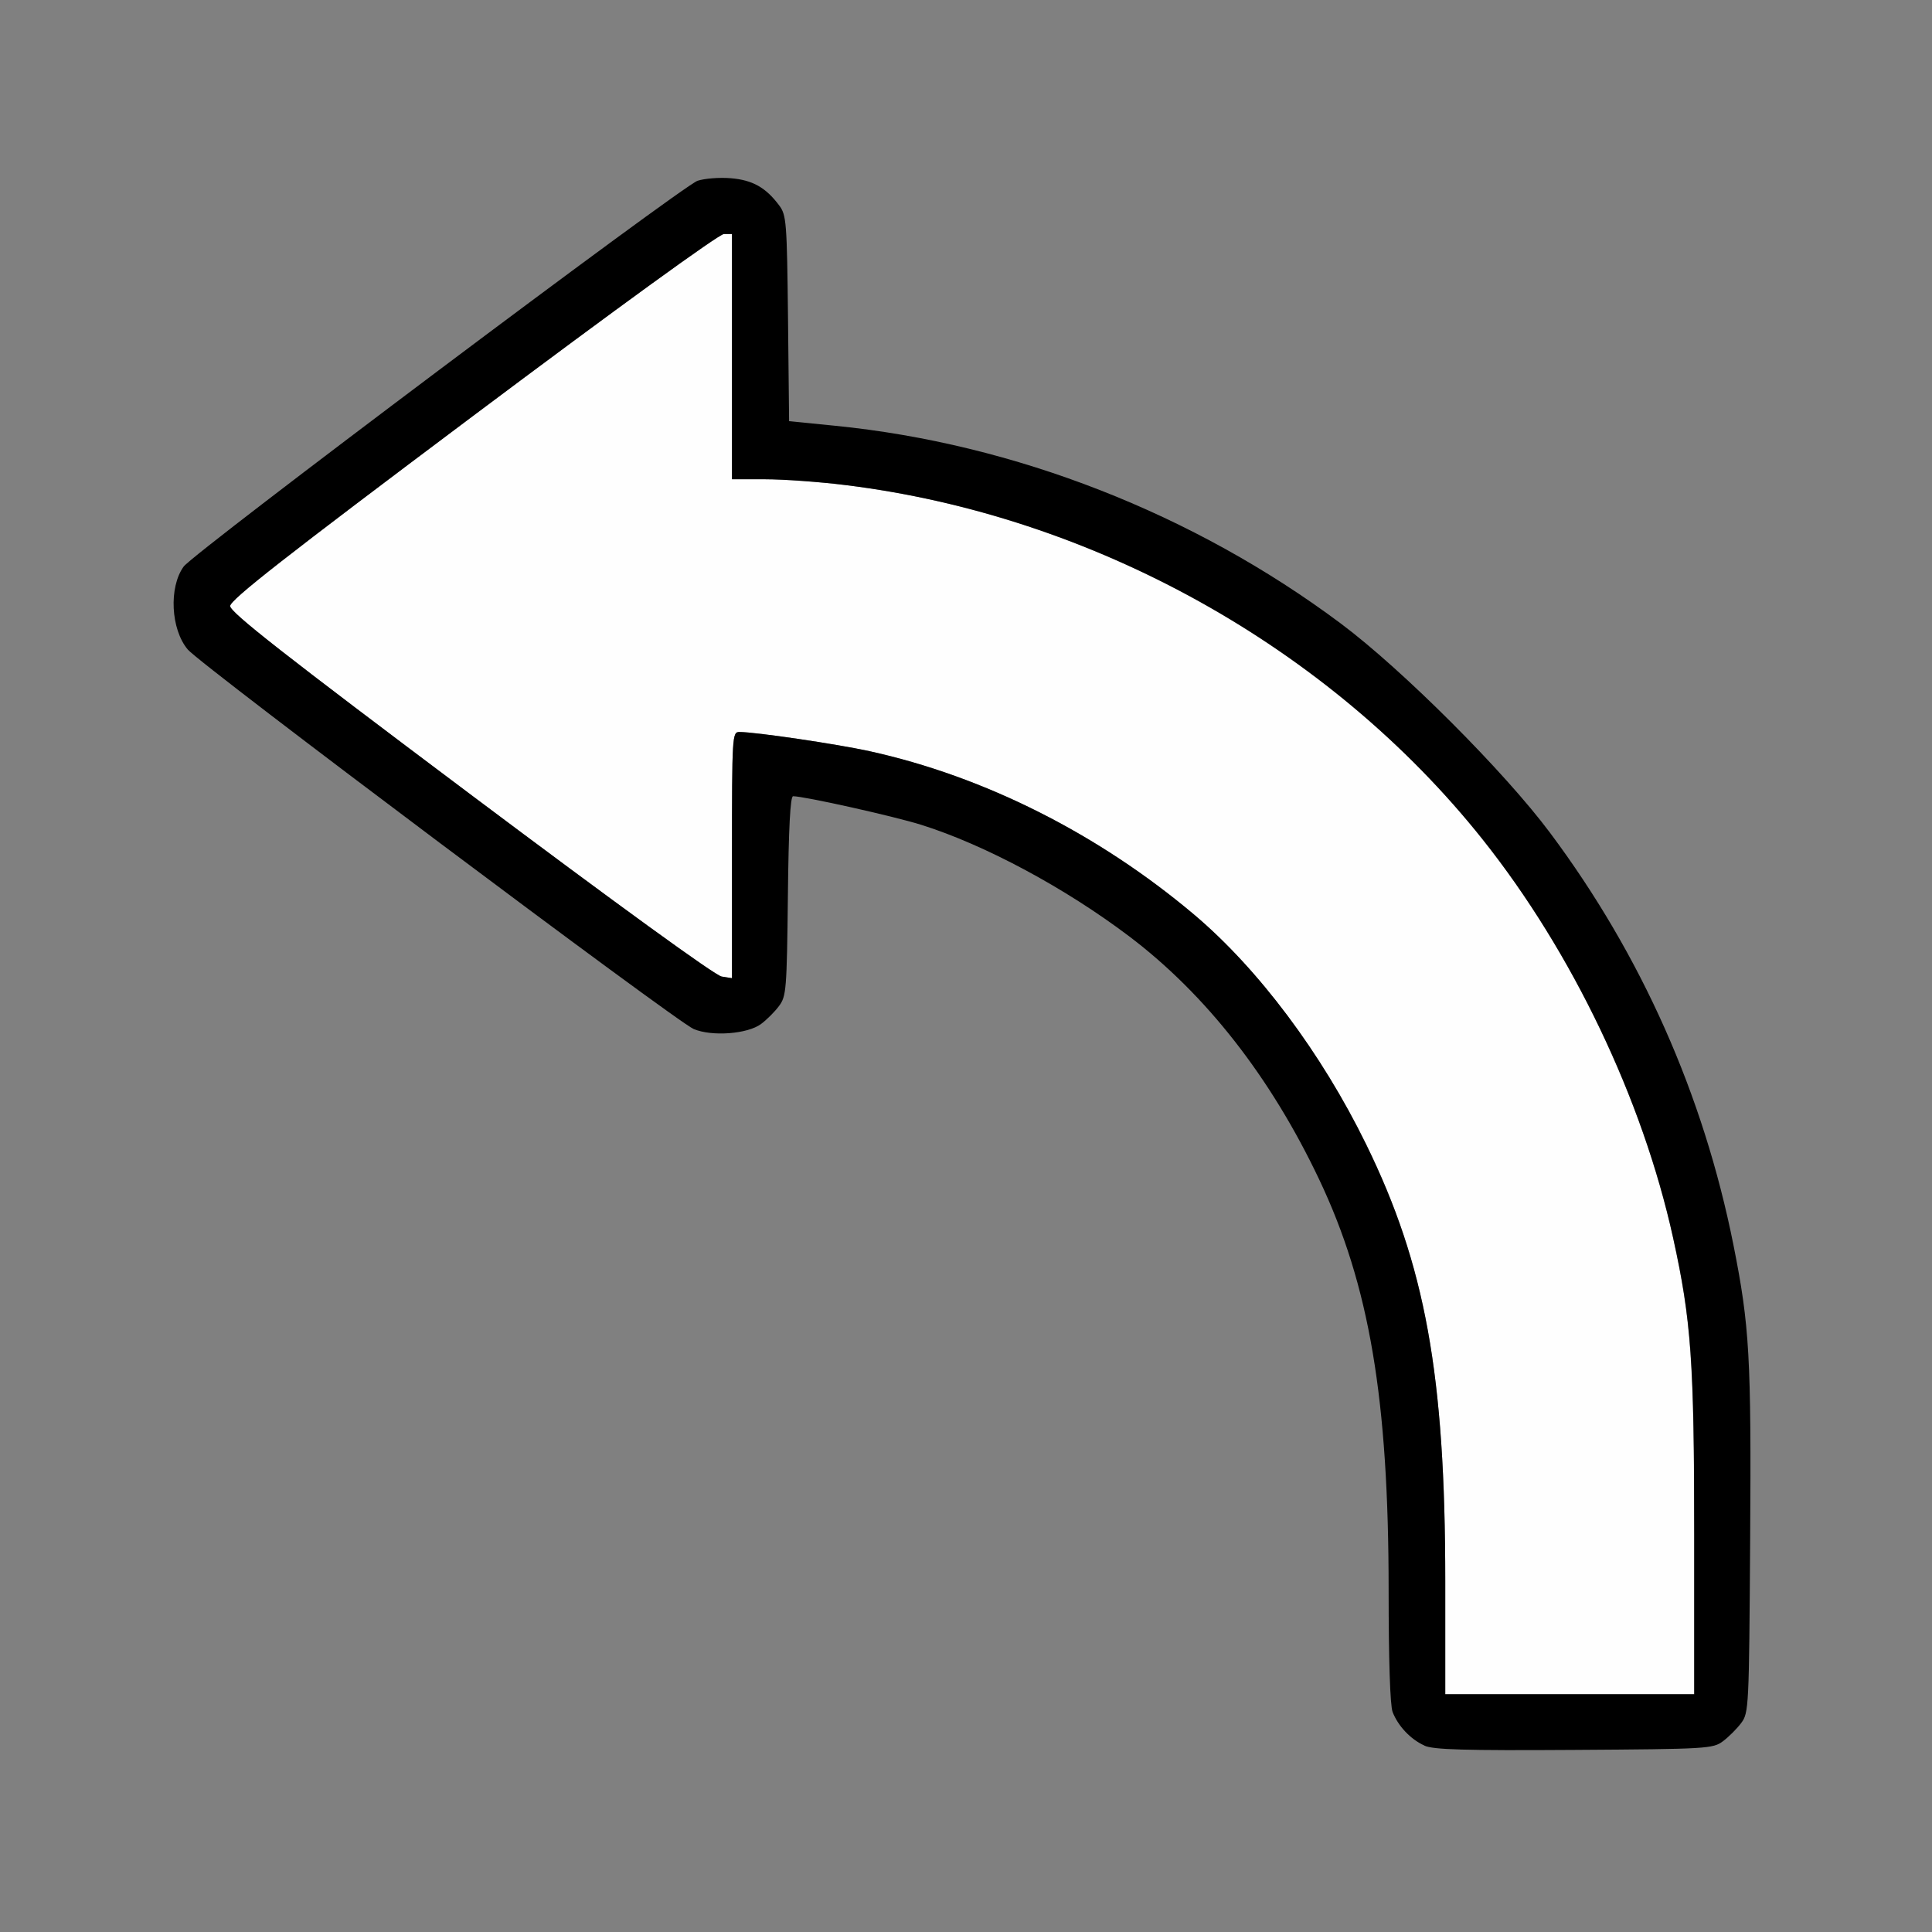 <?xml version="1.0" encoding="UTF-8" standalone="no"?>
<!-- Created with Inkscape (http://www.inkscape.org/) -->

<svg
   version="1.1"
   id="svg2"
   width="1600"
   height="1600"
   viewBox="0 0 1600 1600"
   sodipodi:docname="rotate_minus_90.svg"
   inkscape:version="1.2.2 (732a01da63, 2022-12-09)"
   xmlns:inkscape="http://www.inkscape.org/namespaces/inkscape"
   xmlns:sodipodi="http://sodipodi.sourceforge.net/DTD/sodipodi-0.dtd"
   xmlns="http://www.w3.org/2000/svg"
   xmlns:svg="http://www.w3.org/2000/svg"
   xmlns:rdf="http://www.w3.org/1999/02/22-rdf-syntax-ns#"
   xmlns:cc="http://creativecommons.org/ns#"
   xmlns:dc="http://purl.org/dc/elements/1.1/">
  <rect x="0" y="0" width="1600" height="1600" fill="#808080" stroke="none"/>
  <defs
     id="defs6" />
  <sodipodi:namedview
     pagecolor="#808080"
     bordercolor="#666666"
     borderopacity="1"
     objecttolerance="10"
     gridtolerance="10"
     guidetolerance="10"
     inkscape:pageopacity="0"
     inkscape:pageshadow="2"
     inkscape:window-width="1993"
     inkscape:window-height="1009"
     id="namedview4"
     showgrid="false"
     inkscape:zoom="0.5"
     inkscape:cx="9"
     inkscape:cy="8"
     inkscape:window-x="-8"
     inkscape:window-y="-8"
     inkscape:window-maximized="1"
     inkscape:current-layer="ROTATE_MINUS_90"
     inkscape:showpageshadow="0"
     inkscape:pagecheckerboard="true"
     inkscape:deskcolor="#d1d1d1" />
  <g
     id="ROTATE_MINUS_90"
     transform="matrix(100,0,0,100,0,4.9999997e-5)"
     style="stroke-width:0.011">
    <path
       style="fill:none;stroke-width:0"
       d="M 0,8 V 0 h 8 8 v 8 8 H 8 0 Z m 14.269,6.42 c 0.047,-0.035 0.115,-0.103 0.151,-0.151 0.063,-0.084 0.065,-0.128 0.074,-1.514 0.01,-1.519 -0.004,-1.774 -0.138,-2.443 C 14.107,9.066 13.593,7.91 12.837,6.898 12.457,6.389 11.611,5.543 11.102,5.163 9.885,4.254 8.401,3.673 6.915,3.526 L 6.534,3.488 6.525,2.637 C 6.516,1.834 6.512,1.781 6.451,1.699 6.341,1.552 6.232,1.491 6.052,1.476 5.958,1.468 5.835,1.478 5.777,1.497 5.649,1.54 1.605,4.576 1.521,4.692 1.397,4.863 1.414,5.212 1.555,5.379 1.665,5.51 5.6,8.461 5.745,8.522 c 0.152,0.063 0.447,0.041 0.558,-0.042 0.046,-0.034 0.113,-0.101 0.148,-0.149 0.061,-0.081 0.065,-0.135 0.074,-0.912 0.006,-0.564 0.02,-0.826 0.043,-0.826 0.092,0 0.833,0.166 1.062,0.237 0.973,0.305 2.025,1.036 2.616,1.818 0.939,1.242 1.254,2.376 1.254,4.519 0,0.955 0.009,1.035 0.135,1.172 0.143,0.156 0.174,0.159 1.402,0.152 1.103,-0.007 1.149,-0.01 1.232,-0.072 z"
       id="path823"
       inkscape:connector-curvature="0" />
    <path
       style="fill:#fefefe;stroke-width:0"
       d="m 11.969,13.092 c 0,-1.706 -0.165,-2.614 -0.655,-3.616 C 10.944,8.721 10.421,8.024 9.891,7.576 9.097,6.906 8.152,6.43 7.201,6.221 6.934,6.162 6.256,6.062 6.123,6.062 6.064,6.062 6.062,6.092 6.062,7.082 V 8.101 L 5.977,8.088 C 5.924,8.08 5.108,7.488 3.898,6.581 2.354,5.422 1.906,5.071 1.906,5.019 c 0,-0.052 0.451,-0.405 2.011,-1.574 C 5.122,2.542 5.955,1.938 5.995,1.938 H 6.062 V 2.953 3.969 h 0.274 c 0.151,0 0.45,0.022 0.664,0.048 2.05,0.252 4.012,1.344 5.279,2.936 0.741,0.931 1.323,2.149 1.576,3.297 0.15,0.683 0.175,1.03 0.175,2.46 V 14.031 H 13 11.969 Z"
       id="path821"
       inkscape:connector-curvature="0" />
    <path
       style="fill:#000000;stroke-width:0"
       d="M 11.797,14.456 C 11.682,14.405 11.578,14.294 11.533,14.178 11.512,14.123 11.5,13.745 11.5,13.168 11.5,11.585 11.341,10.644 10.924,9.766 10.523,8.921 9.987,8.235 9.351,7.754 8.819,7.352 8.155,6.996 7.63,6.831 7.401,6.759 6.66,6.594 6.568,6.594 c -0.023,0 -0.037,0.262 -0.043,0.826 -0.009,0.778 -0.013,0.831 -0.074,0.912 C 6.416,8.379 6.349,8.446 6.303,8.48 6.192,8.563 5.897,8.586 5.745,8.522 5.6,8.461 1.665,5.51 1.555,5.379 1.414,5.212 1.397,4.863 1.521,4.692 1.605,4.576 5.649,1.54 5.777,1.497 5.835,1.478 5.958,1.468 6.052,1.476 c 0.18,0.015 0.289,0.076 0.4,0.224 0.061,0.081 0.065,0.134 0.074,0.937 l 0.009,0.851 0.381,0.038 c 1.486,0.148 2.97,0.728 4.187,1.637 0.509,0.38 1.355,1.226 1.734,1.734 0.756,1.012 1.27,2.168 1.519,3.415 0.133,0.669 0.148,0.924 0.138,2.443 -0.009,1.385 -0.011,1.43 -0.074,1.514 -0.035,0.047 -0.103,0.115 -0.151,0.151 -0.083,0.062 -0.129,0.065 -1.232,0.072 -0.908,0.006 -1.166,-0.002 -1.24,-0.035 z M 14.031,12.71 C 14.031,11.28 14.007,10.933 13.856,10.25 13.603,9.102 13.021,7.885 12.28,6.953 11.013,5.36 9.051,4.269 7.001,4.017 6.787,3.99 6.488,3.969 6.337,3.969 H 6.062 V 2.953 1.938 H 5.995 C 5.955,1.938 5.122,2.542 3.917,3.445 2.357,4.615 1.906,4.968 1.906,5.019 c 0,0.052 0.447,0.402 1.992,1.561 1.209,0.907 2.026,1.5 2.078,1.507 L 6.062,8.101 V 7.082 C 6.062,6.092 6.064,6.062 6.123,6.062 c 0.133,0 0.81,0.1 1.078,0.159 C 8.152,6.43 9.097,6.906 9.891,7.576 10.421,8.024 10.944,8.721 11.313,9.476 11.804,10.478 11.969,11.387 11.969,13.092 v 0.939 H 13 14.031 Z"
       id="path819"
       inkscape:connector-curvature="0" />
  </g>
</svg>
